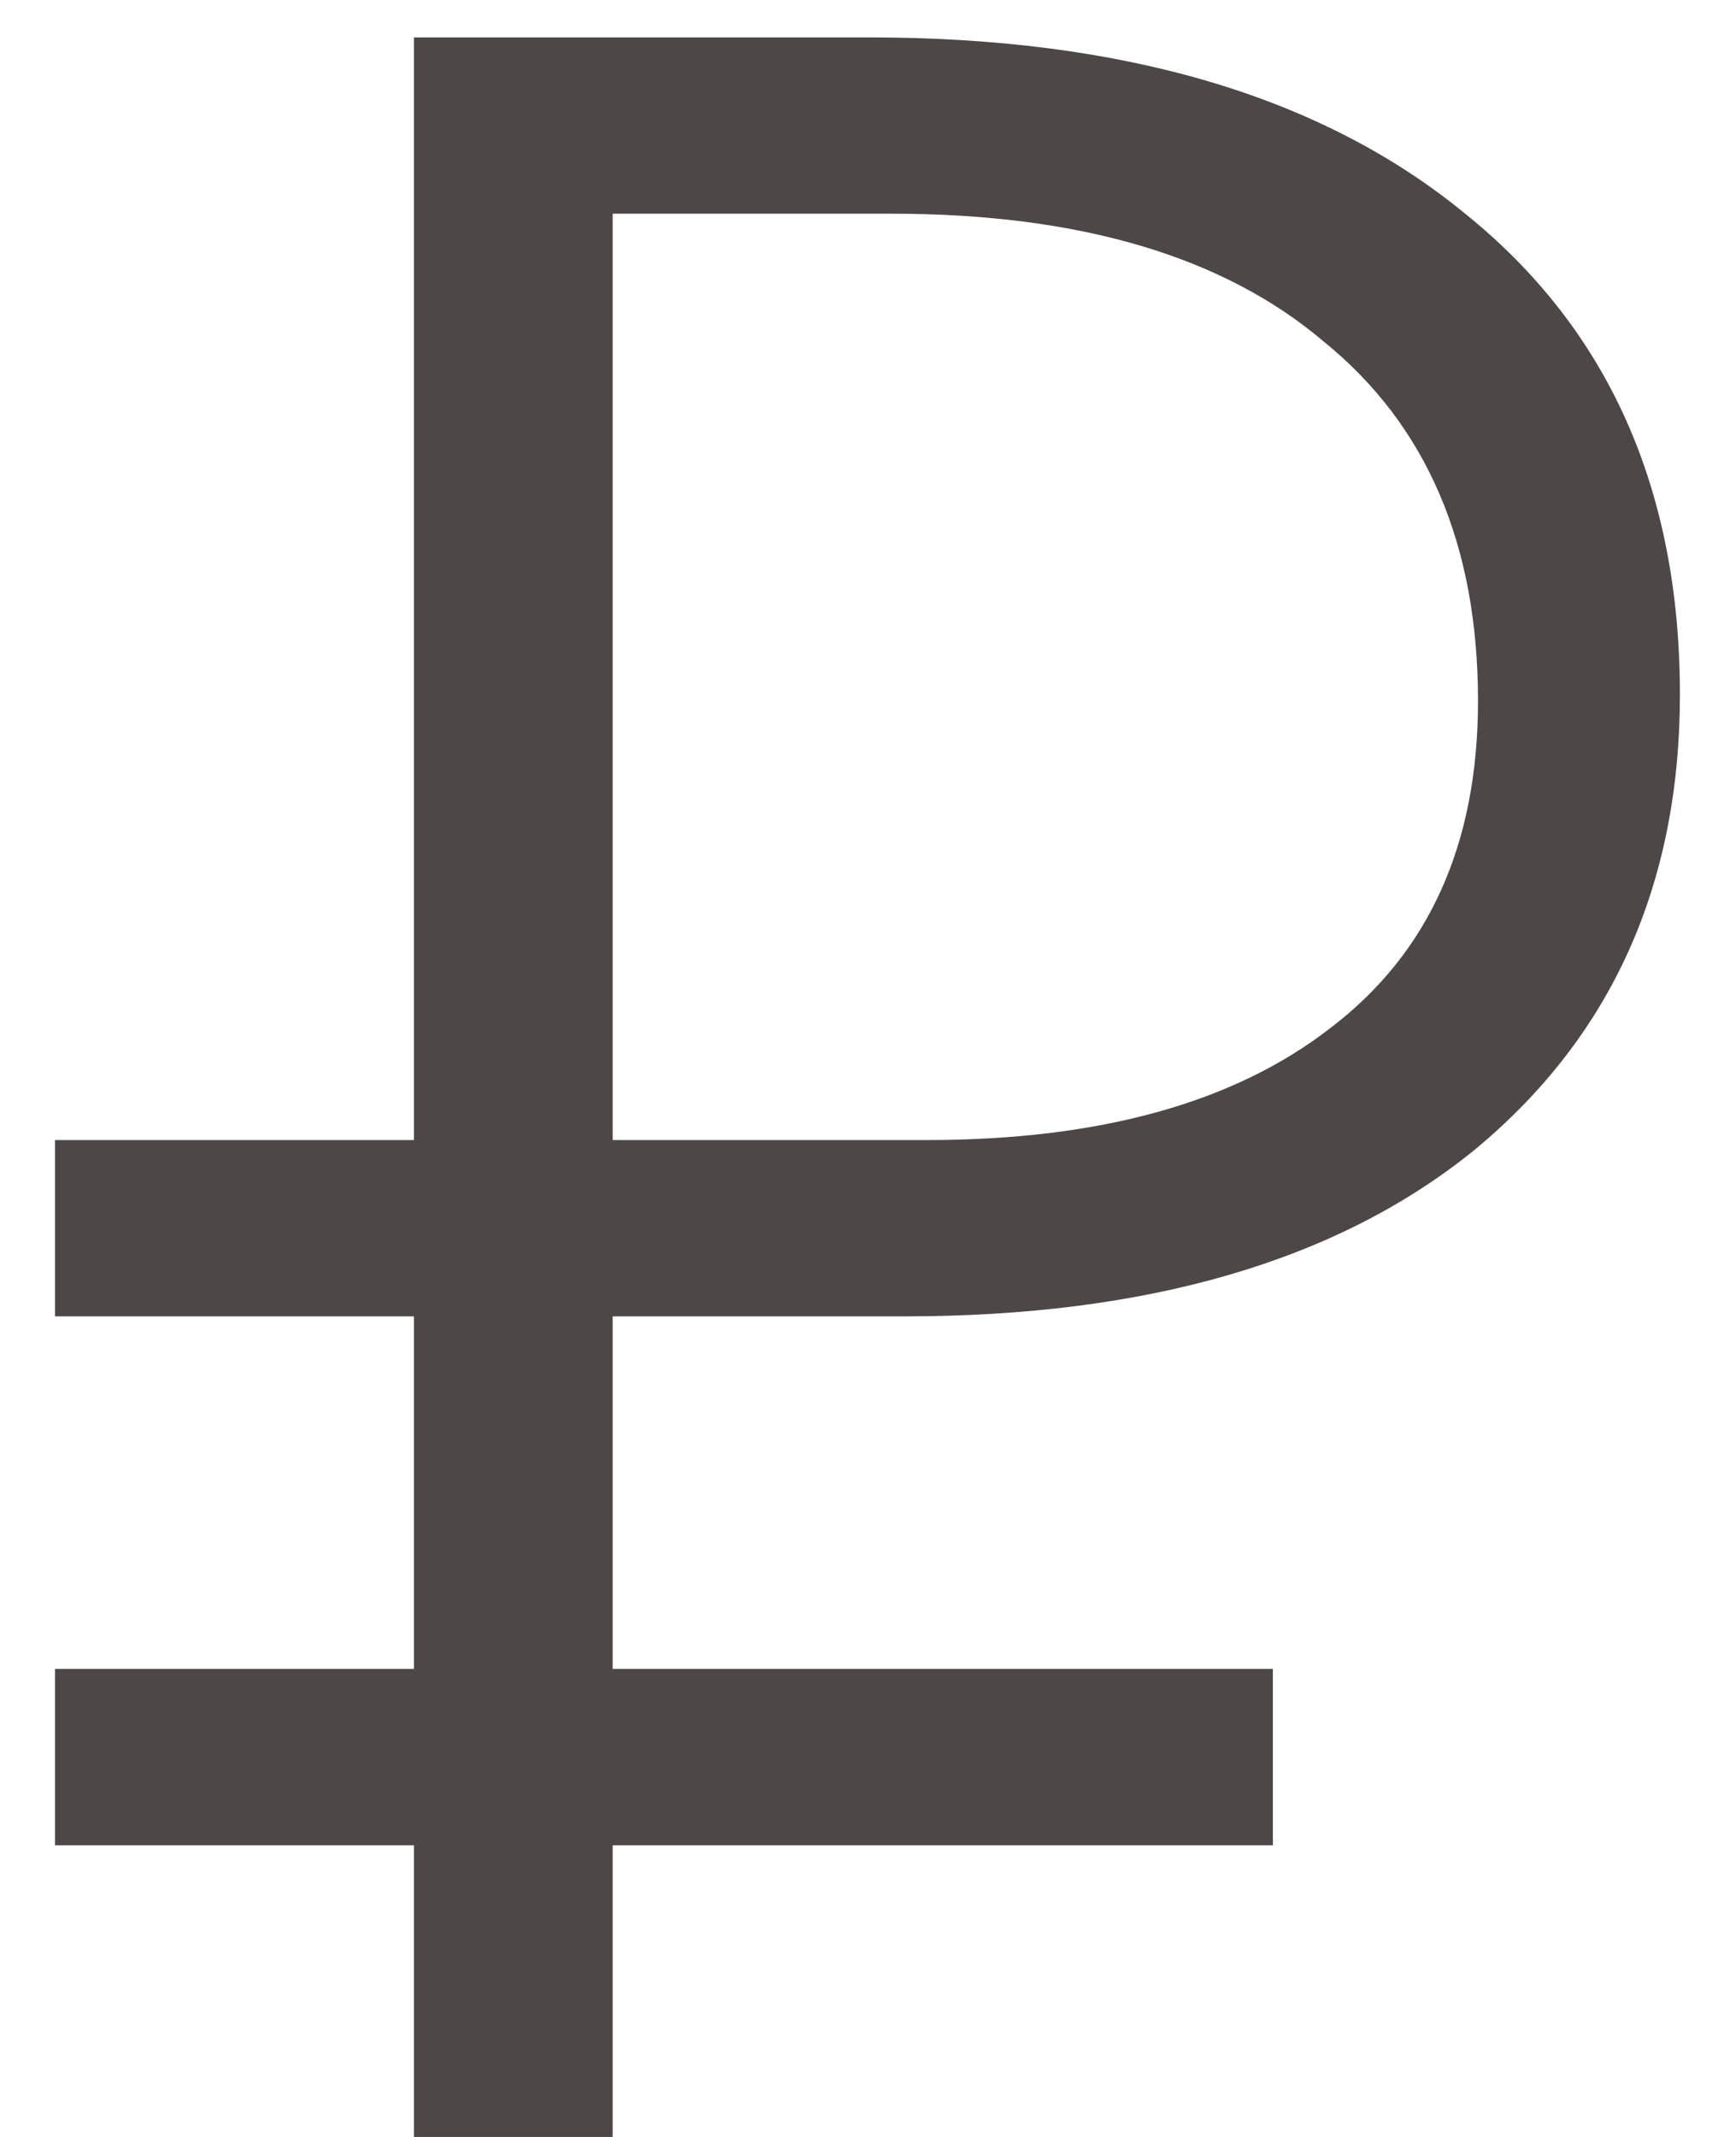 <svg width="26" height="32" viewBox="0 0 26 32" fill="none" xmlns="http://www.w3.org/2000/svg">
<path d="M9.176 3.2V17.072H13.88C16.472 17.072 18.488 16.512 19.928 15.392C21.4 14.272 22.136 12.64 22.136 10.496C22.136 8.16 21.368 6.368 19.832 5.12C18.328 3.84 16.168 3.2 13.352 3.2H9.176ZM13.544 19.712H9.176V24.992H19.064V27.632H9.176V32H6.2V27.632H0.824V24.992H6.2V19.712H0.824V17.072H6.2V0.56H13.016C16.824 0.56 19.8 1.44 21.944 3.2C24.088 4.928 25.16 7.328 25.16 10.4C25.16 13.248 24.136 15.52 22.088 17.216C20.04 18.88 17.192 19.712 13.544 19.712Z" fill="#4E4747"/>
</svg>
